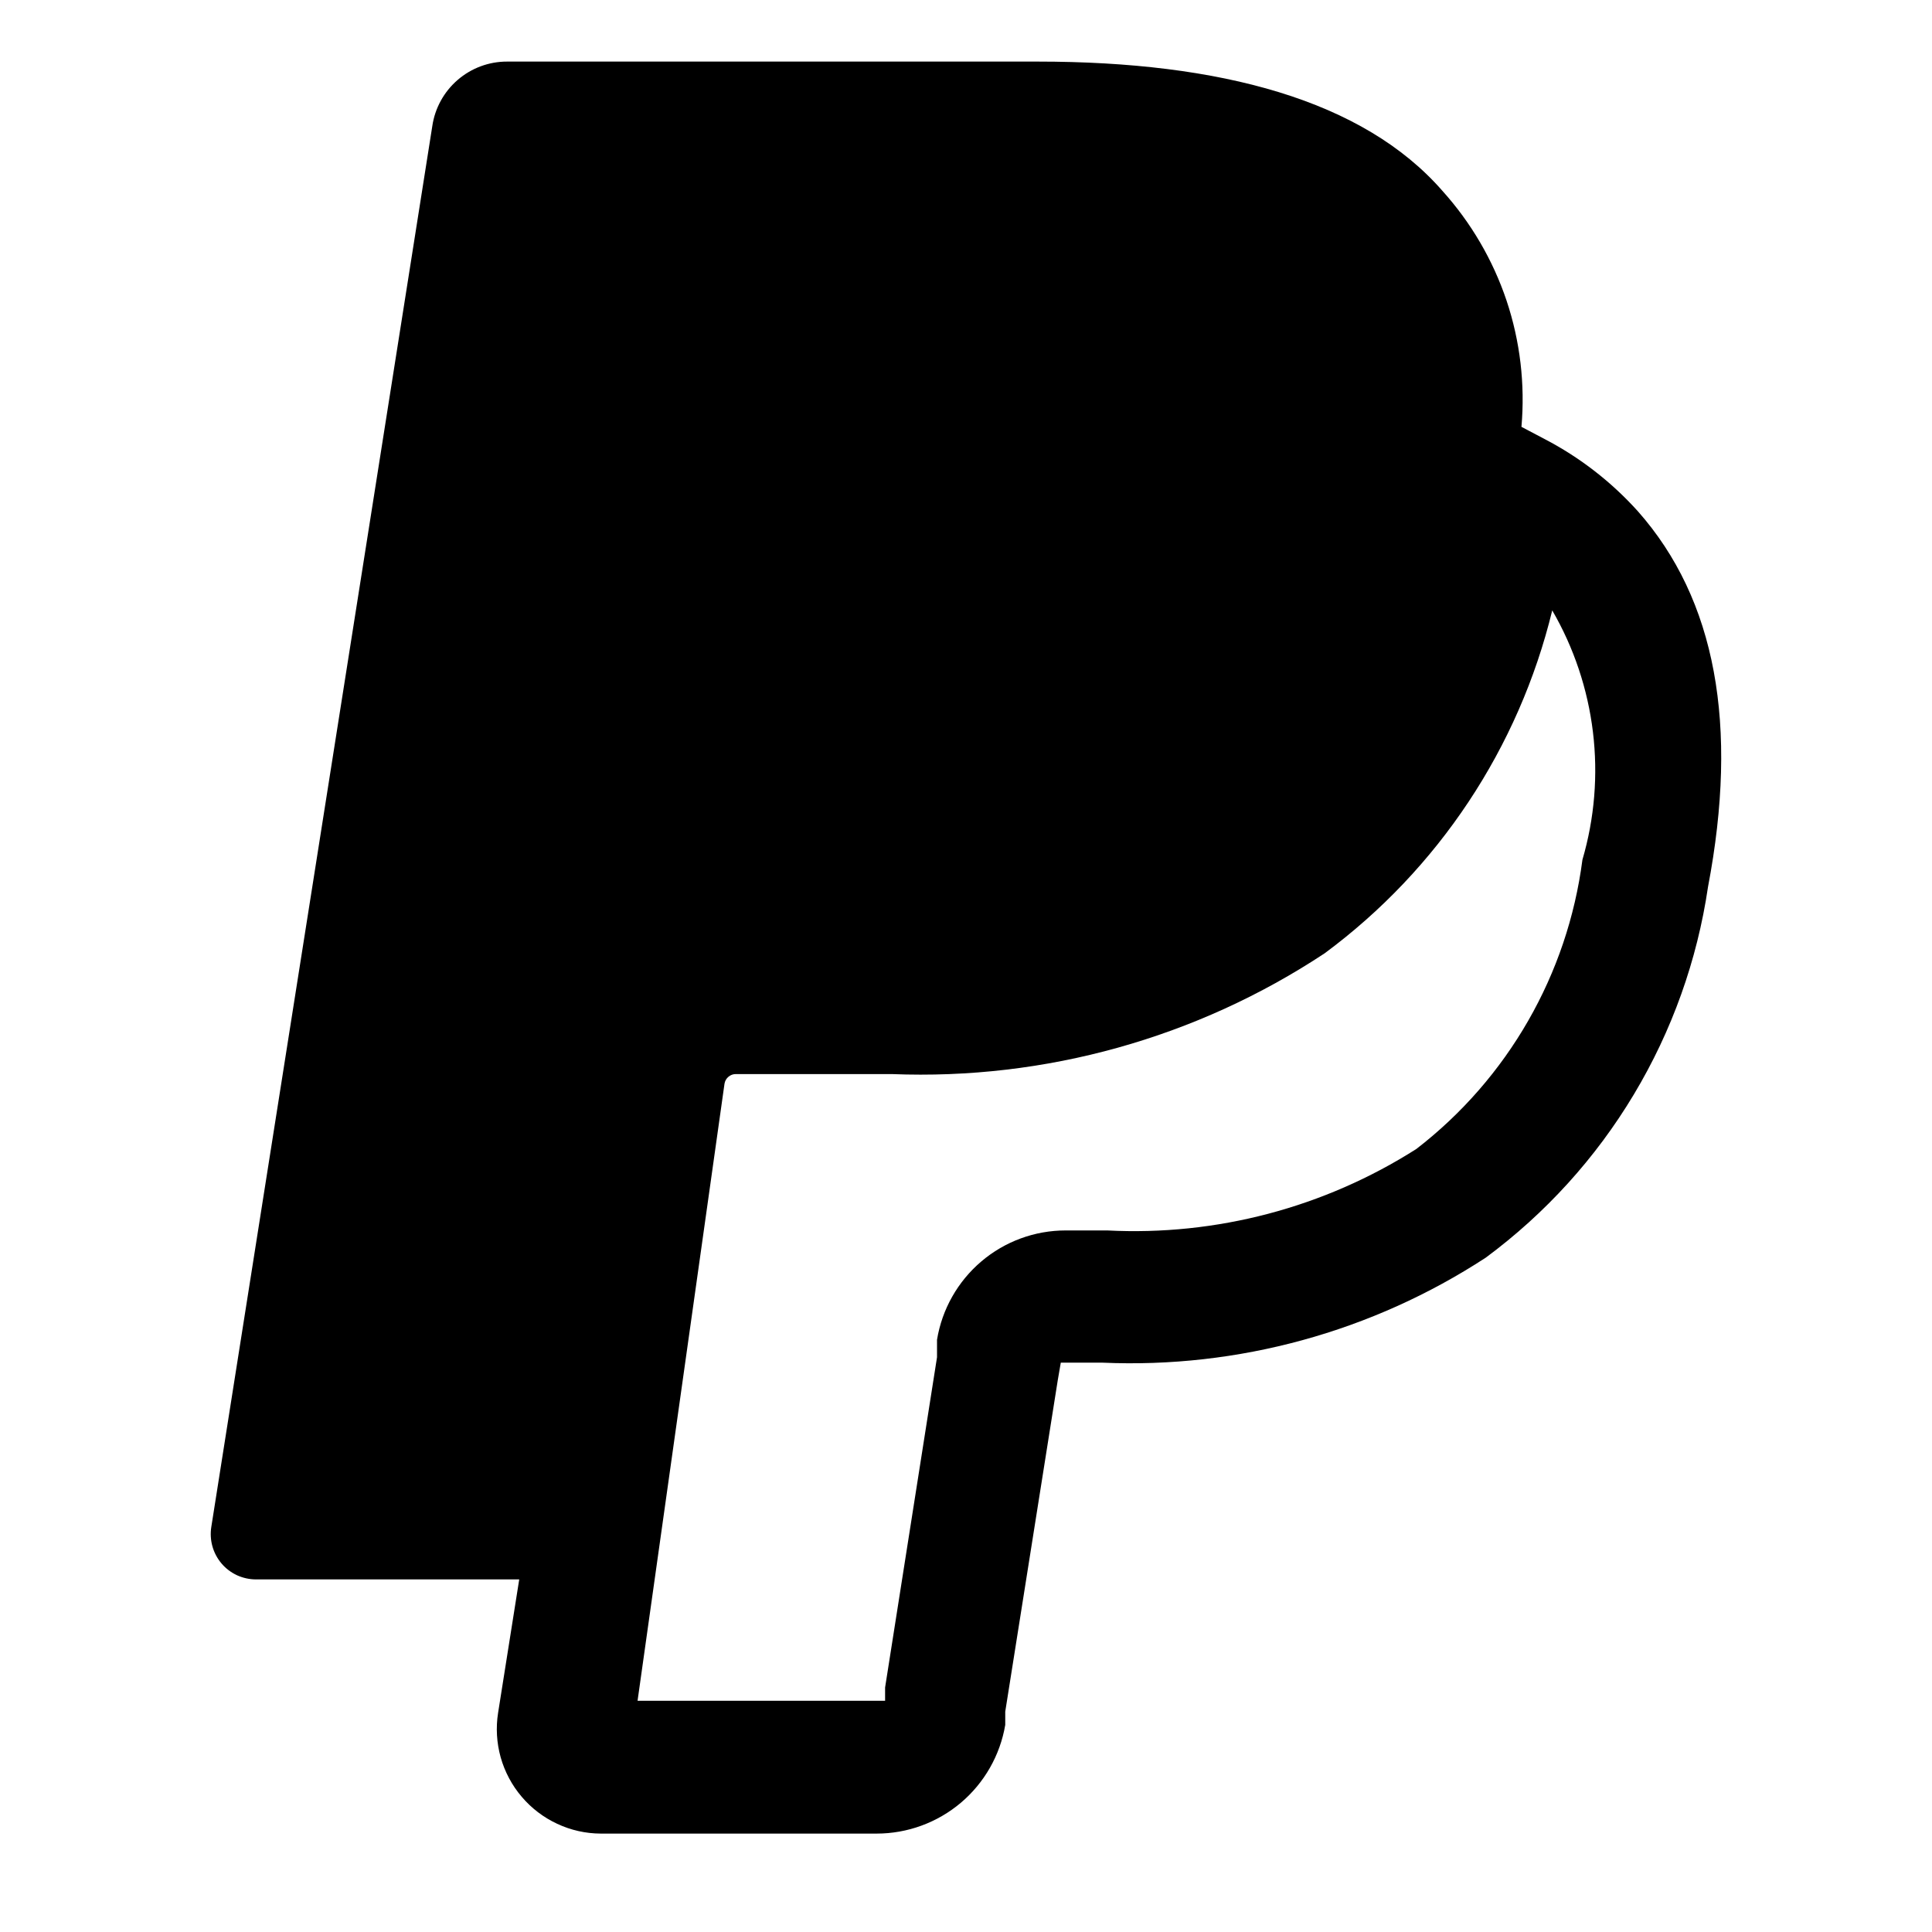 <svg width="32" height="32" viewBox="0 0 32 32" fill="none" xmlns="http://www.w3.org/2000/svg">
<path d="M26.21 14.24C25.964 16.138 24.975 17.861 23.46 19.03C21.935 20.001 20.145 20.473 18.34 20.38H17.65C17.138 20.38 16.643 20.562 16.253 20.894C15.863 21.226 15.603 21.685 15.52 22.19V22.48L14.66 27.95V28.17H10.56L12 17.95C12.007 17.905 12.03 17.864 12.065 17.835C12.1 17.805 12.144 17.789 12.19 17.79H14.77C17.311 17.891 19.819 17.192 21.94 15.79C23.823 14.397 25.157 12.386 25.71 10.11C26.069 10.729 26.298 11.414 26.384 12.124C26.47 12.834 26.411 13.554 26.21 14.24V14.24ZM27.13 8.47C26.689 7.98 26.165 7.574 25.58 7.27L25.2 7.07C25.262 6.363 25.178 5.651 24.953 4.978C24.727 4.306 24.365 3.687 23.89 3.16C22.58 1.66 20.22 1.02 17.19 1.02H8.4C8.099 1.019 7.808 1.127 7.58 1.324C7.353 1.52 7.203 1.792 7.16 2.09L3.5 25.29C3.483 25.397 3.489 25.507 3.518 25.611C3.547 25.716 3.599 25.813 3.669 25.896C3.739 25.979 3.827 26.045 3.925 26.091C4.024 26.136 4.131 26.16 4.24 26.16H8.6L8.25 28.37C8.211 28.616 8.226 28.868 8.293 29.108C8.361 29.348 8.479 29.57 8.641 29.76C8.802 29.95 9.003 30.103 9.229 30.208C9.455 30.314 9.701 30.369 9.95 30.37H14.52C15.03 30.37 15.524 30.189 15.914 29.86C16.304 29.53 16.565 29.073 16.65 28.57V28.35L17.52 22.86L17.57 22.57H18.26C20.506 22.668 22.727 22.059 24.61 20.83C25.597 20.099 26.431 19.181 27.062 18.127C27.694 17.073 28.111 15.905 28.29 14.69C28.8 12.01 28.42 9.93 27.13 8.47V8.47Z" fill="black"/>
</svg>
